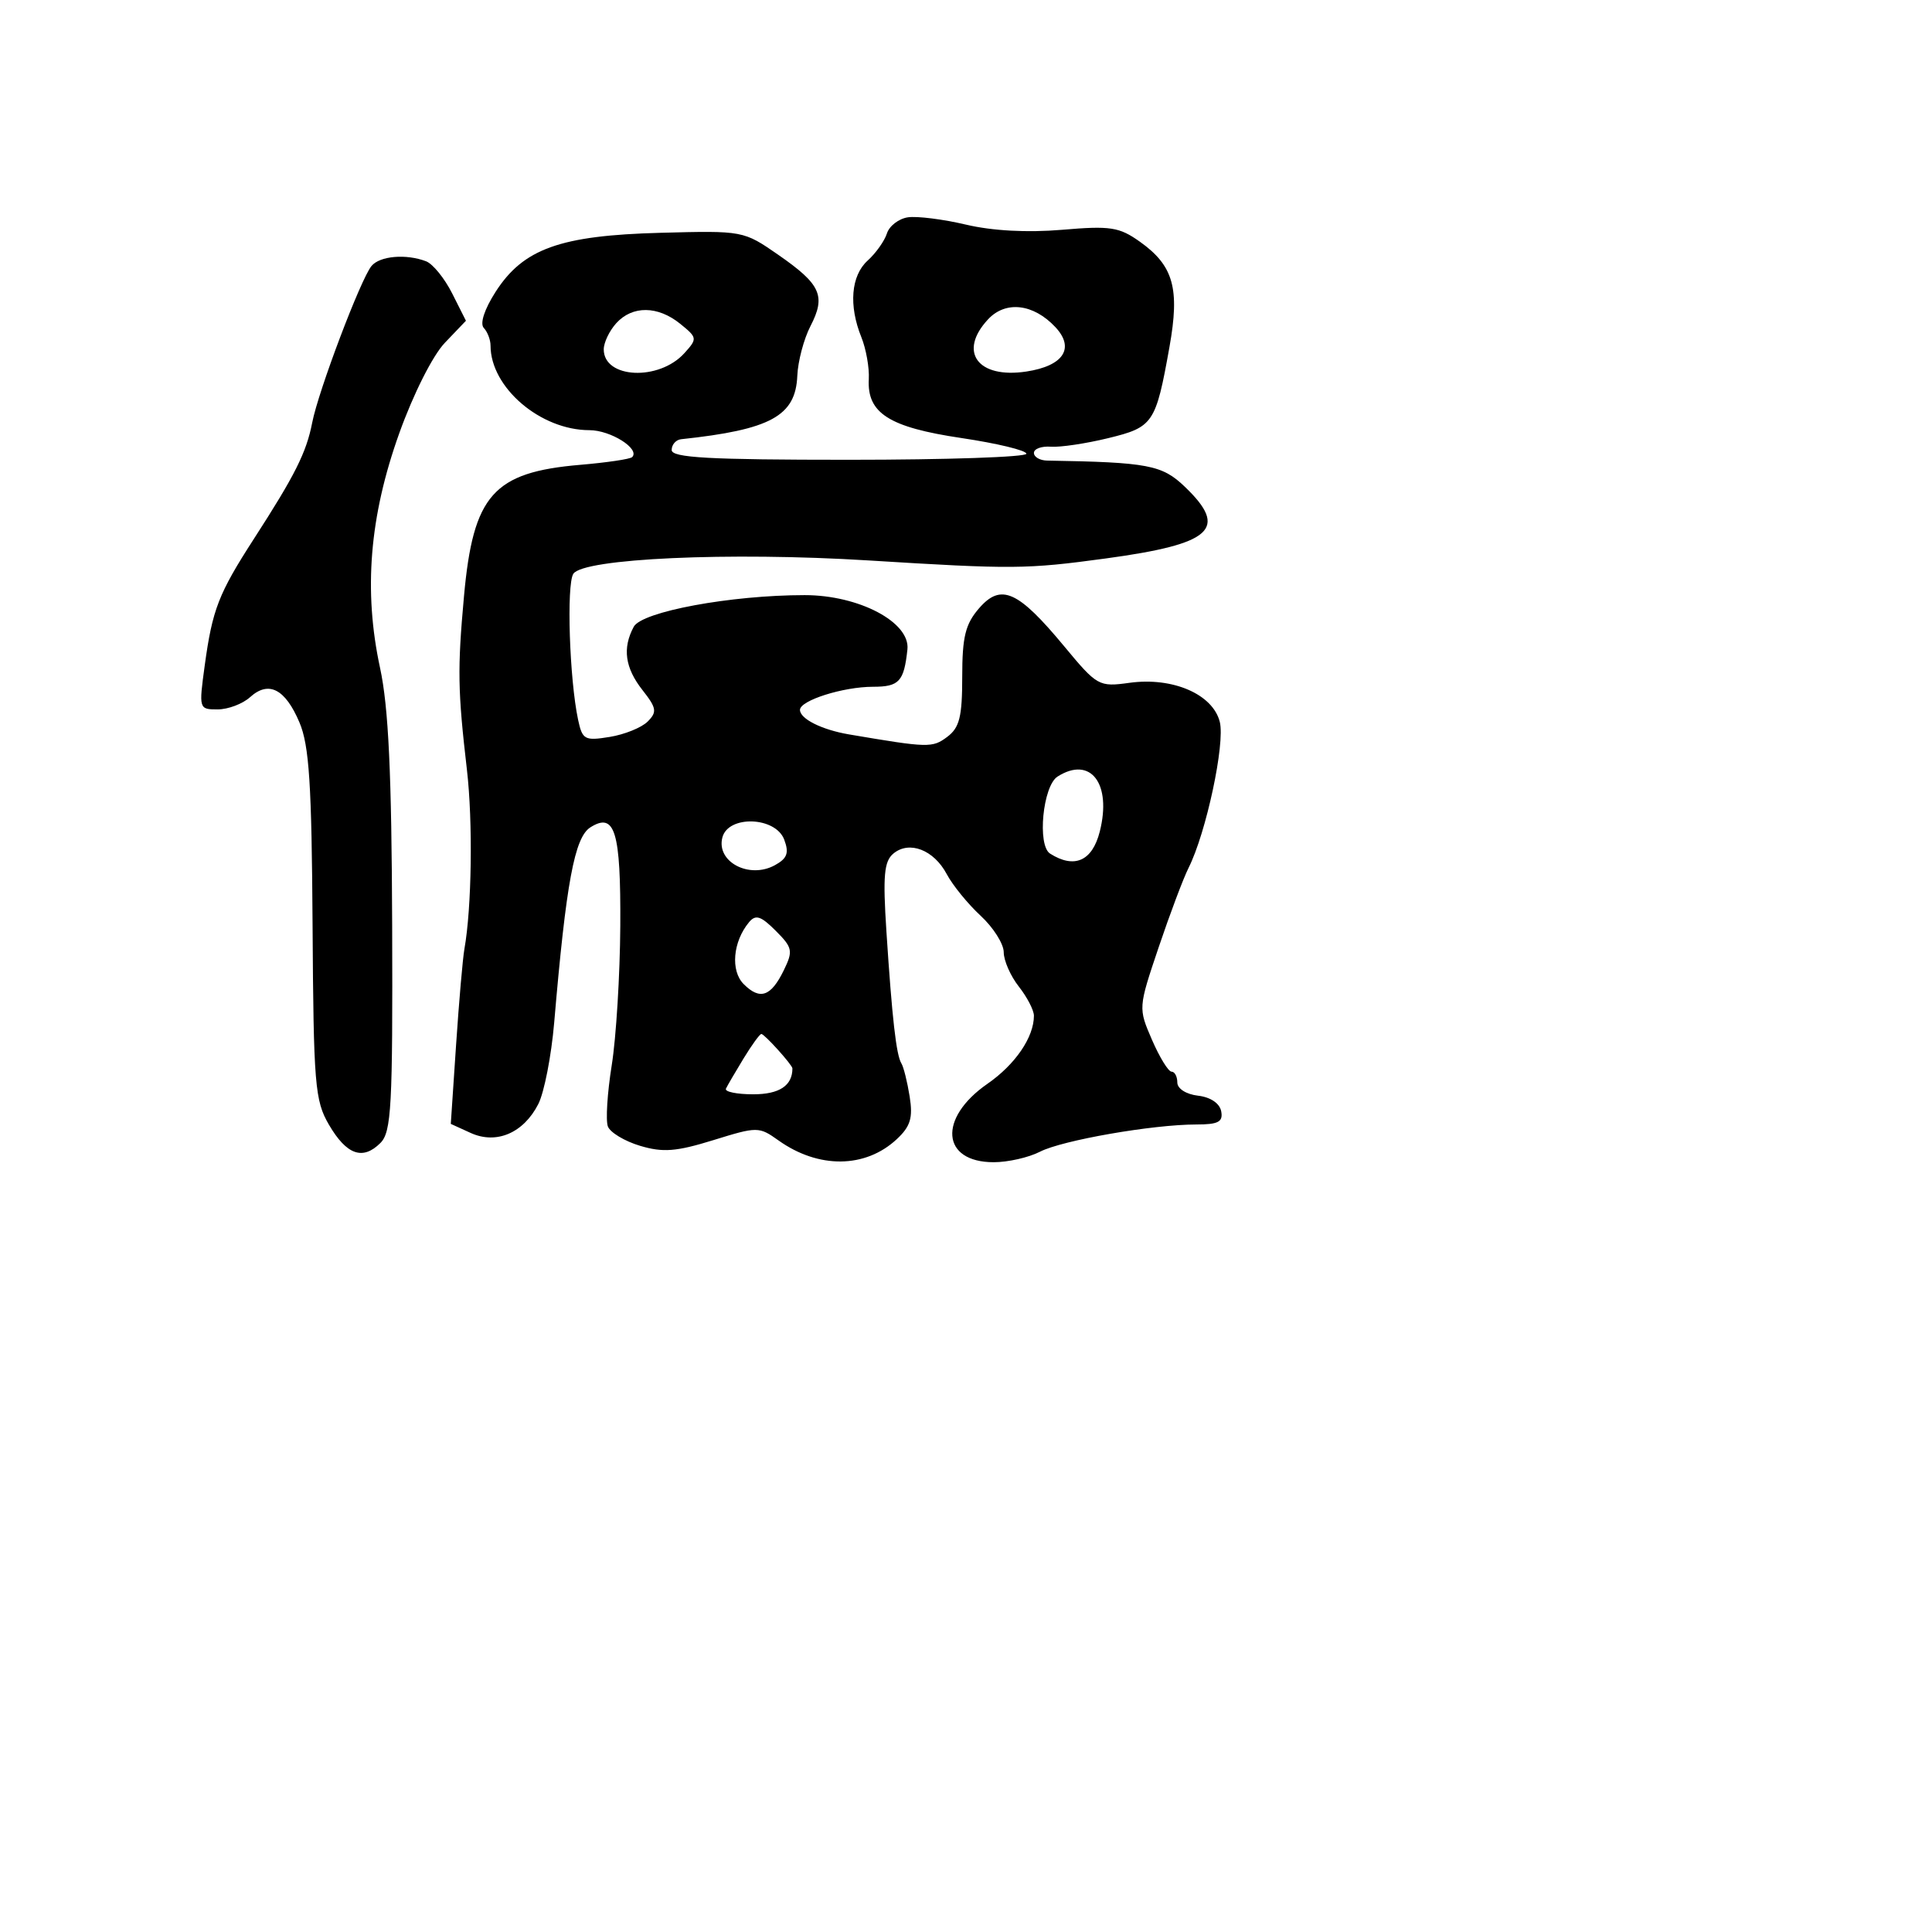 <svg xmlns="http://www.w3.org/2000/svg" width="256" height="256" viewBox="0 0 256 256" version="1.1">
	<path d="M 120.297 28.796 C 119.086 28.978, 117.837 29.939, 117.522 30.931 C 117.207 31.924, 116.060 33.540, 114.974 34.523 C 112.761 36.526, 112.435 40.471, 114.136 44.685 C 114.761 46.233, 115.204 48.731, 115.121 50.235 C 114.873 54.748, 117.804 56.615, 127.378 58.039 C 132.120 58.745, 136 59.682, 136 60.123 C 136 60.563, 125.425 60.923, 112.500 60.923 C 93.932 60.923, 89 60.651, 89 59.628 C 89 58.916, 89.563 58.273, 90.250 58.200 C 102.115 56.932, 105.423 55.126, 105.647 49.794 C 105.728 47.871, 106.512 44.910, 107.390 43.213 C 109.460 39.210, 108.772 37.682, 103.142 33.776 C 98.515 30.565, 98.465 30.556, 87.500 30.848 C 74.231 31.202, 69.344 32.951, 65.673 38.663 C 64.193 40.967, 63.565 42.880, 64.104 43.450 C 64.597 43.973, 65 45.029, 65 45.799 C 65 51.346, 71.615 57, 78.105 57 C 80.918 57, 84.851 59.483, 83.762 60.571 C 83.500 60.833, 80.409 61.292, 76.893 61.591 C 65.358 62.573, 62.699 65.577, 61.481 79 C 60.604 88.666, 60.652 91.501, 61.870 102 C 62.670 108.896, 62.510 120.299, 61.536 125.744 C 61.315 126.979, 60.819 132.698, 60.433 138.455 L 59.732 148.921 62.366 150.121 C 65.773 151.673, 69.368 150.137, 71.328 146.293 C 72.111 144.757, 73.058 139.900, 73.433 135.500 C 75.015 116.942, 76.126 110.954, 78.233 109.625 C 81.483 107.575, 82.265 110.156, 82.192 122.681 C 82.153 129.181, 81.642 137.496, 81.057 141.157 C 80.471 144.818, 80.242 148.467, 80.548 149.264 C 80.854 150.062, 82.771 151.214, 84.809 151.825 C 87.841 152.733, 89.600 152.598, 94.506 151.079 C 100.367 149.264, 100.559 149.265, 103.166 151.120 C 108.462 154.887, 114.667 154.822, 118.818 150.955 C 120.644 149.253, 120.985 148.131, 120.535 145.299 C 120.226 143.356, 119.732 141.375, 119.436 140.897 C 118.757 139.798, 118.204 134.926, 117.455 123.429 C 116.972 116.019, 117.142 114.127, 118.384 113.097 C 120.484 111.353, 123.739 112.609, 125.445 115.821 C 126.227 117.294, 128.247 119.776, 129.934 121.335 C 131.620 122.894, 133 125.073, 133 126.177 C 133 127.281, 133.900 129.329, 135 130.727 C 136.100 132.126, 137 133.863, 137 134.588 C 137 137.438, 134.532 141.052, 130.838 143.612 C 124.267 148.166, 124.735 154, 131.672 154 C 133.557 154, 136.314 153.375, 137.800 152.610 C 140.752 151.091, 152.749 149, 158.515 149 C 161.433 149, 162.081 148.656, 161.815 147.250 C 161.615 146.195, 160.395 145.374, 158.741 145.184 C 157.175 145.003, 156 144.253, 156 143.434 C 156 142.645, 155.656 142, 155.236 142 C 154.816 142, 153.649 140.102, 152.644 137.782 C 150.821 133.573, 150.823 133.547, 153.525 125.532 C 155.015 121.114, 156.799 116.375, 157.490 115 C 159.821 110.362, 162.351 98.536, 161.629 95.656 C 160.708 91.987, 155.396 89.687, 149.666 90.476 C 145.602 91.036, 145.390 90.917, 141 85.624 C 134.890 78.256, 132.636 77.251, 129.732 80.599 C 127.916 82.693, 127.500 84.383, 127.500 89.666 C 127.500 94.995, 127.142 96.426, 125.500 97.649 C 123.536 99.113, 123.022 99.100, 112.500 97.312 C 108.896 96.699, 106 95.252, 106 94.063 C 106 92.812, 111.728 91, 115.681 91 C 119.147 91, 119.782 90.310, 120.238 86.053 C 120.624 82.451, 113.822 78.857, 106.621 78.857 C 96.841 78.857, 85.048 81.042, 83.971 83.053 C 82.454 85.889, 82.815 88.495, 85.135 91.444 C 87.003 93.819, 87.088 94.341, 85.816 95.613 C 85.016 96.413, 82.752 97.328, 80.785 97.647 C 77.473 98.185, 77.164 98.017, 76.599 95.364 C 75.457 90.002, 75.047 77.505, 75.965 76.038 C 77.241 73.999, 96.630 73.118, 115.086 74.261 C 134.205 75.445, 135.997 75.430, 146.500 74.002 C 160.657 72.077, 162.841 70.096, 156.989 64.490 C 153.980 61.607, 152.127 61.255, 138.750 61.030 C 137.787 61.013, 137 60.555, 137 60.011 C 137 59.467, 138.012 59.098, 139.250 59.190 C 140.488 59.283, 143.896 58.775, 146.825 58.061 C 152.821 56.601, 153.145 56.120, 154.959 45.980 C 156.347 38.223, 155.500 35.204, 151.048 32.034 C 148.304 30.080, 147.146 29.902, 140.729 30.449 C 136.148 30.839, 131.485 30.589, 128 29.765 C 124.975 29.050, 121.509 28.614, 120.297 28.796 M 49.222 35.250 C 47.782 37.009, 42.186 51.795, 41.369 56 C 40.599 59.961, 39.096 62.957, 33.648 71.393 C 28.963 78.646, 28.142 80.760, 27.130 88.159 C 26.339 93.939, 26.357 94, 28.837 94 C 30.215 94, 32.149 93.270, 33.134 92.379 C 35.598 90.149, 37.796 91.276, 39.683 95.736 C 40.970 98.775, 41.304 103.937, 41.417 122.530 C 41.547 143.699, 41.722 145.839, 43.583 149.026 C 45.921 153.029, 48.066 153.791, 50.407 151.450 C 51.864 149.993, 52.046 146.627, 51.964 122.650 C 51.895 102.472, 51.483 93.702, 50.359 88.500 C 48.152 78.278, 48.956 68.431, 52.898 57.425 C 54.767 52.208, 57.337 47.106, 58.944 45.425 L 61.739 42.500 59.912 38.873 C 58.907 36.879, 57.354 34.966, 56.461 34.623 C 53.813 33.607, 50.319 33.910, 49.222 35.250 M 130.923 42.313 C 126.916 46.614, 129.552 50.207, 136 49.230 C 140.917 48.485, 142.454 46.139, 139.849 43.351 C 136.941 40.239, 133.255 39.810, 130.923 42.313 M 81.655 42.829 C 80.745 43.835, 80 45.394, 80 46.294 C 80 50.171, 87.316 50.518, 90.681 46.799 C 92.425 44.873, 92.407 44.748, 90.131 42.905 C 87.161 40.500, 83.790 40.470, 81.655 42.829 M 140.132 102.897 C 138.177 104.136, 137.413 112.014, 139.142 113.109 C 142.362 115.149, 144.731 114.100, 145.723 110.195 C 147.340 103.824, 144.507 100.126, 140.132 102.897 M 95.720 110.963 C 94.875 114.193, 99.269 116.516, 102.679 114.642 C 104.315 113.743, 104.577 113.021, 103.911 111.250 C 102.764 108.202, 96.499 107.983, 95.720 110.963 M 99.250 122.198 C 97.107 124.781, 96.775 128.632, 98.544 130.401 C 100.703 132.560, 102.157 132.056, 103.861 128.559 C 105.110 125.995, 105.021 125.567, 102.781 123.326 C 100.819 121.364, 100.126 121.143, 99.250 122.198 M 98.524 140.256 C 97.438 142.040, 96.388 143.838, 96.191 144.250 C 95.994 144.662, 97.623 145, 99.810 145 C 103.267 145, 105 143.855, 105 141.571 C 105 141.117, 101.287 137, 100.883 137.006 C 100.672 137.010, 99.611 138.472, 98.524 140.256" stroke="none" fill="black" fill-rule="evenodd"/>
</svg>